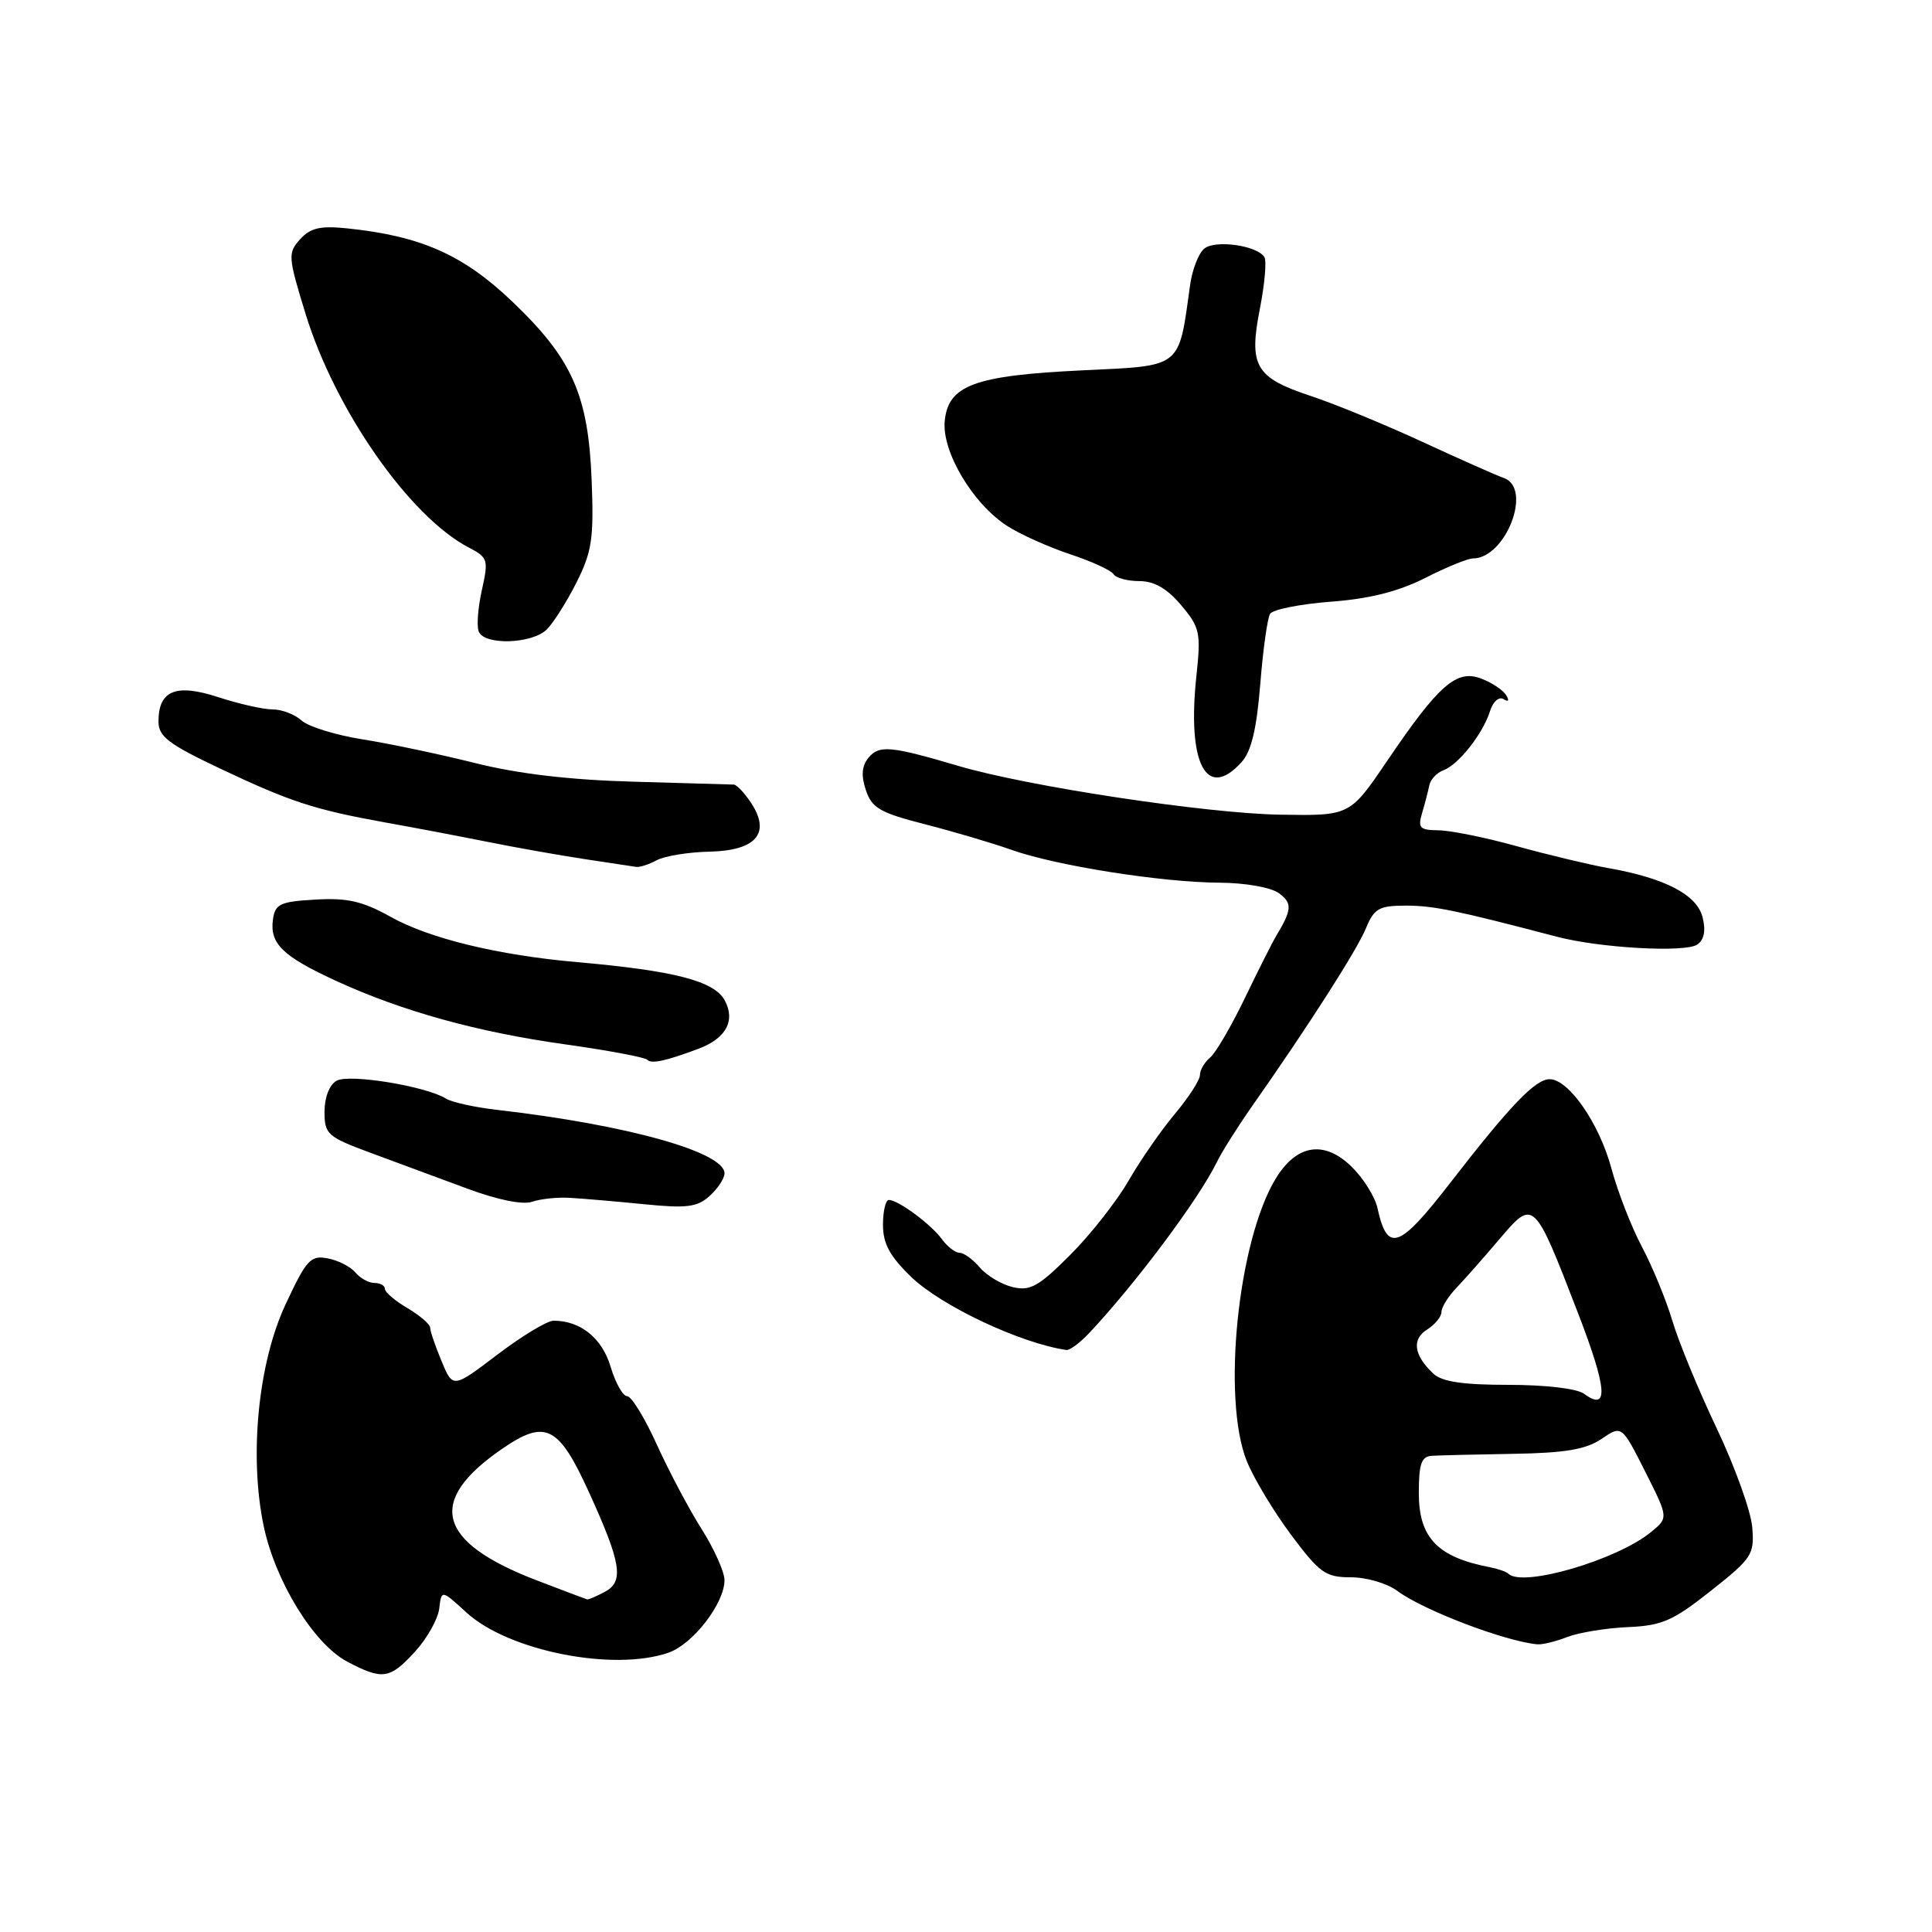 <?xml version="1.0" encoding="UTF-8" standalone="no"?>
<!DOCTYPE svg PUBLIC "-//W3C//DTD SVG 1.1//EN" "http://www.w3.org/Graphics/SVG/1.1/DTD/svg11.dtd" >
<svg xmlns="http://www.w3.org/2000/svg" xmlns:xlink="http://www.w3.org/1999/xlink" version="1.1" viewBox="0 0 256 256">
 <g >
 <path fill="currentColor"
d=" M 55.01 218.83 C 56.60 217.09 58.03 214.53 58.20 213.15 C 58.50 210.64 58.50 210.64 61.81 213.67 C 67.37 218.77 81.32 221.53 88.60 218.98 C 91.83 217.85 96.00 212.45 96.00 209.38 C 96.00 208.29 94.64 205.25 92.98 202.63 C 91.32 200.01 88.65 194.97 87.04 191.43 C 85.44 187.89 83.67 185.00 83.10 185.00 C 82.54 185.00 81.55 183.25 80.91 181.10 C 79.77 177.30 76.92 175.00 73.36 175.00 C 72.51 175.00 69.16 177.02 65.91 179.49 C 60.01 183.97 60.01 183.97 58.51 180.36 C 57.68 178.38 57.00 176.39 57.00 175.93 C 57.00 175.48 55.65 174.32 54.00 173.34 C 52.35 172.37 51.00 171.22 51.00 170.78 C 51.00 170.35 50.38 170.00 49.62 170.00 C 48.86 170.00 47.73 169.37 47.09 168.61 C 46.46 167.85 44.81 167.00 43.42 166.74 C 41.15 166.31 40.60 166.91 37.82 172.88 C 34.21 180.62 33.00 192.87 34.93 202.17 C 36.46 209.51 41.56 217.81 45.98 220.16 C 50.70 222.65 51.65 222.51 55.01 218.83 Z  M 207.68 216.91 C 209.23 216.31 212.84 215.73 215.70 215.60 C 220.21 215.41 221.68 214.77 226.70 210.79 C 232.17 206.46 232.48 205.99 232.18 202.35 C 232.00 200.23 229.89 194.35 227.48 189.28 C 225.07 184.21 222.42 177.79 221.60 175.02 C 220.77 172.24 218.96 167.84 217.58 165.24 C 216.19 162.63 214.36 157.94 213.52 154.82 C 211.91 148.85 207.86 143.00 205.33 143.00 C 203.44 143.00 200.11 146.47 192.12 156.79 C 185.36 165.51 183.83 166.04 182.52 160.07 C 182.18 158.54 180.60 156.04 179.02 154.52 C 175.40 151.05 171.79 151.66 169.04 156.17 C 164.02 164.42 161.88 185.41 165.22 193.64 C 166.14 195.91 168.78 200.30 171.09 203.39 C 174.87 208.45 175.65 209.00 179.01 209.00 C 181.06 209.00 183.80 209.80 185.12 210.78 C 188.54 213.34 199.30 217.45 203.68 217.88 C 204.34 217.95 206.14 217.51 207.68 216.91 Z  M 144.30 176.66 C 150.44 170.14 158.84 158.90 161.23 154.00 C 161.90 152.62 164.03 149.25 165.96 146.50 C 173.42 135.87 179.80 125.90 180.99 123.01 C 182.09 120.36 182.73 120.00 186.31 120.00 C 189.95 120.00 192.99 120.63 206.33 124.13 C 212.03 125.62 223.30 126.25 224.89 125.16 C 225.81 124.53 226.05 123.32 225.60 121.54 C 224.85 118.55 220.62 116.35 213.07 115.02 C 210.56 114.57 205.12 113.27 201.00 112.13 C 196.88 110.98 192.21 110.04 190.63 110.02 C 188.13 110.00 187.85 109.71 188.43 107.75 C 188.80 106.51 189.23 104.86 189.39 104.07 C 189.54 103.29 190.38 102.39 191.25 102.07 C 193.24 101.35 196.50 97.22 197.43 94.24 C 197.83 92.96 198.62 92.26 199.23 92.64 C 199.89 93.05 200.02 92.84 199.56 92.09 C 199.14 91.42 197.66 90.44 196.25 89.91 C 193.00 88.67 190.65 90.73 183.82 100.80 C 178.87 108.10 178.87 108.10 169.69 107.95 C 159.92 107.80 136.15 104.20 127.00 101.49 C 118.03 98.84 116.50 98.70 115.10 100.38 C 114.19 101.48 114.08 102.74 114.73 104.69 C 115.52 107.07 116.61 107.70 122.57 109.22 C 126.38 110.20 131.53 111.72 134.00 112.60 C 139.88 114.70 153.92 116.92 161.56 116.96 C 165.02 116.98 168.41 117.58 169.47 118.36 C 171.25 119.66 171.20 120.53 169.11 124.00 C 168.61 124.83 166.74 128.54 164.95 132.25 C 163.16 135.97 161.09 139.51 160.35 140.13 C 159.61 140.74 159.00 141.78 159.00 142.44 C 159.00 143.10 157.51 145.41 155.70 147.57 C 153.88 149.73 151.10 153.74 149.53 156.47 C 147.95 159.20 144.47 163.63 141.78 166.31 C 137.64 170.46 136.50 171.10 134.20 170.55 C 132.72 170.20 130.75 169.03 129.84 167.96 C 128.93 166.88 127.71 166.00 127.15 166.00 C 126.58 166.00 125.53 165.19 124.81 164.20 C 123.38 162.23 119.01 159.00 117.78 159.00 C 117.35 159.00 117.00 160.48 117.00 162.30 C 117.00 164.80 117.91 166.47 120.75 169.21 C 124.75 173.06 135.24 178.00 141.30 178.88 C 141.73 178.95 143.08 177.95 144.30 176.66 Z  M 75.50 158.72 C 77.15 158.81 81.56 159.19 85.29 159.56 C 91.01 160.13 92.39 159.96 94.04 158.46 C 95.12 157.49 96.00 156.14 96.00 155.47 C 96.00 152.66 83.05 149.04 66.00 147.08 C 62.98 146.74 59.87 146.06 59.09 145.57 C 56.47 143.93 46.29 142.26 44.61 143.20 C 43.65 143.73 43.00 145.40 43.00 147.30 C 43.00 150.31 43.37 150.64 49.25 152.81 C 52.69 154.08 58.42 156.21 62.00 157.53 C 65.94 158.99 69.29 159.67 70.50 159.24 C 71.60 158.86 73.85 158.62 75.50 158.72 Z  M 92.54 138.97 C 96.19 137.61 97.48 135.26 96.04 132.57 C 94.65 129.99 89.43 128.63 76.50 127.49 C 65.99 126.57 56.89 124.36 51.73 121.47 C 48.06 119.42 46.02 118.95 41.81 119.20 C 37.13 119.46 36.46 119.78 36.17 121.81 C 35.72 125.02 37.42 126.69 44.42 129.92 C 53.21 133.98 63.25 136.76 74.93 138.39 C 80.55 139.18 85.43 140.09 85.76 140.42 C 86.33 141.00 88.16 140.61 92.54 138.97 Z  M 87.03 113.98 C 88.08 113.42 91.21 112.91 94.00 112.85 C 100.18 112.71 102.16 110.42 99.55 106.43 C 98.67 105.09 97.63 103.98 97.23 103.96 C 96.83 103.94 90.88 103.77 84.00 103.58 C 75.59 103.35 68.72 102.55 63.00 101.12 C 58.33 99.95 51.60 98.53 48.05 97.97 C 44.51 97.41 40.87 96.29 39.97 95.48 C 39.08 94.66 37.34 94.00 36.11 94.00 C 34.88 94.00 31.65 93.27 28.93 92.38 C 23.30 90.54 21.00 91.48 21.00 95.61 C 21.00 97.60 22.34 98.61 29.25 101.88 C 38.52 106.26 41.69 107.29 51.00 108.97 C 54.58 109.61 60.65 110.76 64.50 111.53 C 68.35 112.31 74.20 113.34 77.50 113.84 C 80.80 114.34 83.87 114.80 84.32 114.87 C 84.76 114.94 85.99 114.54 87.03 113.98 Z  M 164.51 100.99 C 165.81 99.56 166.51 96.61 166.99 90.68 C 167.35 86.12 167.94 81.91 168.29 81.34 C 168.65 80.76 172.26 80.04 176.33 79.73 C 181.45 79.35 185.29 78.38 188.83 76.59 C 191.64 75.16 194.48 74.00 195.15 74.00 C 199.53 74.00 203.12 64.67 199.25 63.33 C 198.29 63.00 193.45 60.85 188.50 58.56 C 183.55 56.27 176.87 53.52 173.66 52.46 C 166.33 50.03 165.44 48.50 166.95 40.86 C 167.58 37.63 167.85 34.57 167.54 34.07 C 166.58 32.52 161.02 31.74 159.56 32.95 C 158.81 33.57 157.97 35.75 157.69 37.79 C 156.15 48.90 156.74 48.44 143.46 49.07 C 129.11 49.76 125.64 51.03 125.18 55.80 C 124.80 59.83 128.85 66.68 133.38 69.64 C 135.09 70.76 138.86 72.46 141.74 73.42 C 144.62 74.37 147.23 75.57 147.55 76.08 C 147.86 76.58 149.40 77.00 150.97 77.00 C 152.95 77.00 154.64 77.98 156.51 80.19 C 159.00 83.15 159.14 83.83 158.53 89.57 C 157.28 101.20 159.86 106.13 164.51 100.99 Z  M 72.47 83.39 C 73.35 82.50 75.13 79.69 76.41 77.14 C 78.43 73.11 78.70 71.34 78.40 63.71 C 77.96 52.34 75.84 47.56 67.87 39.95 C 61.37 33.75 55.78 31.27 46.00 30.26 C 42.45 29.89 41.13 30.20 39.77 31.70 C 38.13 33.52 38.16 34.01 40.48 41.56 C 44.41 54.36 54.29 68.49 62.15 72.57 C 64.65 73.87 64.74 74.19 63.86 78.14 C 63.34 80.45 63.14 82.93 63.43 83.67 C 64.14 85.54 70.52 85.34 72.47 83.39 Z  M 71.00 209.36 C 57.88 204.30 56.48 198.90 66.50 192.00 C 72.29 188.01 74.01 188.87 78.07 197.79 C 82.31 207.10 82.71 209.55 80.17 210.91 C 79.05 211.51 77.99 211.97 77.82 211.93 C 77.64 211.89 74.58 210.73 71.00 209.36 Z  M 199.86 208.52 C 199.59 208.26 198.51 207.88 197.44 207.67 C 190.48 206.34 188.00 203.76 188.00 197.85 C 188.00 193.94 188.34 192.98 189.75 192.90 C 190.71 192.84 195.55 192.72 200.50 192.64 C 207.38 192.53 210.14 192.06 212.20 190.67 C 214.89 188.84 214.89 188.84 217.99 194.98 C 221.08 201.11 221.08 201.11 218.79 202.99 C 214.25 206.72 201.72 210.38 199.86 208.52 Z  M 209.89 184.68 C 208.96 183.99 204.78 183.50 199.89 183.50 C 193.81 183.50 191.06 183.09 189.91 182.00 C 187.33 179.57 187.04 177.46 189.10 176.17 C 190.14 175.52 191.00 174.47 191.00 173.85 C 191.00 173.22 191.91 171.76 193.02 170.61 C 194.12 169.45 196.69 166.55 198.71 164.16 C 203.22 158.85 203.27 158.90 209.04 173.85 C 212.97 184.00 213.21 187.12 209.89 184.68 Z "/>
</g>
</svg>